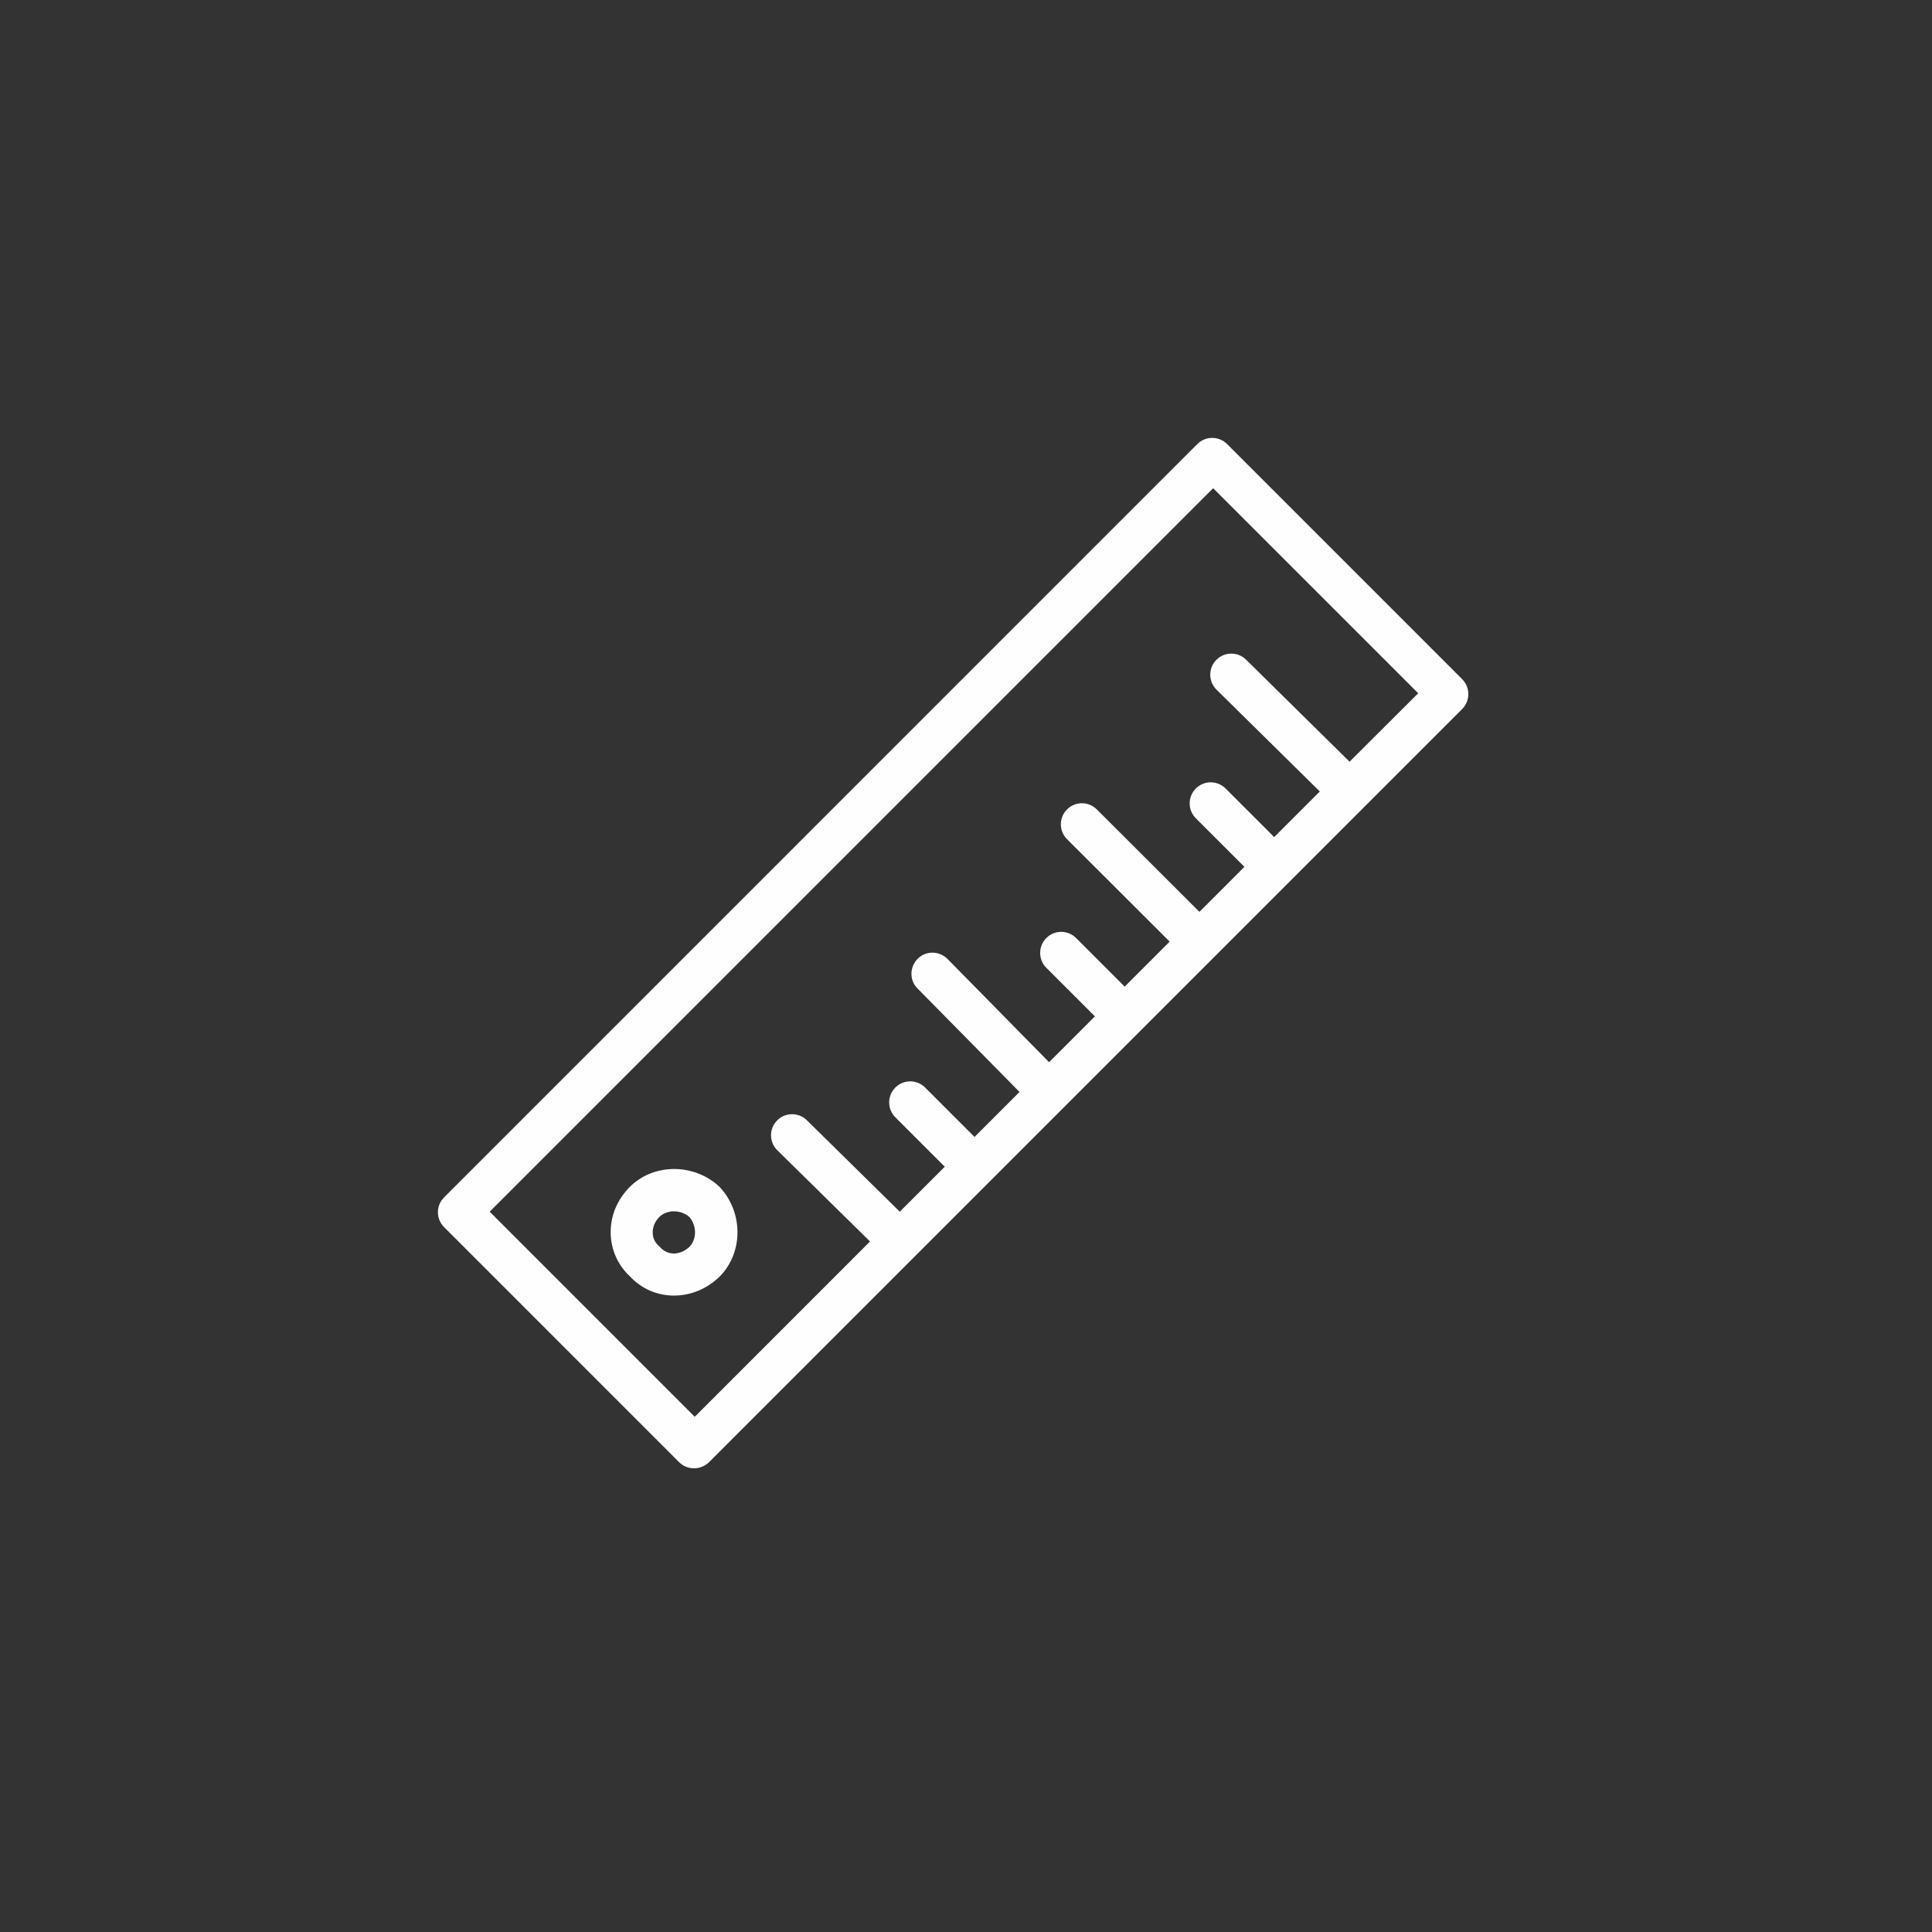 <svg width="75" height="75" viewBox="0 0 75 75" fill="none" xmlns="http://www.w3.org/2000/svg">
<rect x="0" y="0" width="75" height="75" fill="#333333" stroke="none"/>
<g clip-path="url(#clip0_8:251)">
<path d="M27.905 46.047C26.913 45.146 25.363 45.162 24.453 46.072C23.953 46.572 23.691 47.212 23.707 47.892C23.724 48.523 23.986 49.114 24.453 49.548C24.888 50.015 25.47 50.278 26.109 50.294C26.126 50.294 26.15 50.294 26.167 50.294C26.823 50.294 27.445 50.032 27.937 49.556C28.847 48.638 28.864 47.097 27.962 46.105C27.945 46.08 27.921 46.064 27.905 46.047ZM26.765 48.4C26.585 48.572 26.363 48.663 26.142 48.663C26.003 48.654 25.806 48.614 25.634 48.425C25.617 48.4 25.593 48.384 25.576 48.368C25.388 48.204 25.339 47.999 25.339 47.859C25.331 47.63 25.429 47.408 25.601 47.236C25.749 47.097 25.954 47.023 26.159 47.023C26.372 47.023 26.593 47.097 26.765 47.245C27.052 47.589 27.052 48.113 26.765 48.4Z" fill="#FEFEFE"/>
<path d="M56.759 26.363L47.636 17.239C47.316 16.919 46.799 16.919 46.48 17.239L17.24 46.481C16.92 46.801 16.92 47.318 17.24 47.637L26.363 56.761C26.519 56.917 26.724 56.999 26.945 56.999C27.167 56.999 27.372 56.909 27.527 56.761L56.767 27.519C57.079 27.2 57.079 26.683 56.759 26.363ZM52.39 29.569L48.373 25.609C48.054 25.29 47.529 25.298 47.218 25.617C46.898 25.937 46.906 26.462 47.226 26.773L51.234 30.725L49.464 32.495L47.578 30.61C47.258 30.29 46.742 30.29 46.422 30.61C46.103 30.93 46.103 31.446 46.422 31.766L48.308 33.651L46.562 35.398L42.578 31.422C42.258 31.102 41.742 31.102 41.422 31.422C41.102 31.741 41.102 32.258 41.422 32.577L45.406 36.553L43.66 38.3L41.774 36.414C41.455 36.094 40.938 36.094 40.618 36.414C40.299 36.734 40.299 37.25 40.618 37.57L42.504 39.456L40.725 41.234L36.782 37.226C36.462 36.906 35.946 36.898 35.626 37.217C35.307 37.537 35.298 38.054 35.618 38.373L39.578 42.39L37.831 44.136L35.913 42.218C35.593 41.898 35.077 41.898 34.757 42.218C34.438 42.538 34.438 43.054 34.757 43.374L36.676 45.292L34.929 47.038L31.323 43.489C31.003 43.169 30.478 43.177 30.167 43.497C29.847 43.817 29.855 44.341 30.175 44.653L33.774 48.194L26.97 54.999L19.01 47.038L47.094 18.952L55.054 26.912L52.39 29.569Z" fill="#FEFEFE"/>
</g>
<defs>
<clipPath id="clip0_8:251">
<rect width="40" height="40" fill="white" transform="translate(17 17)"/>
</clipPath>
</defs>
</svg>
